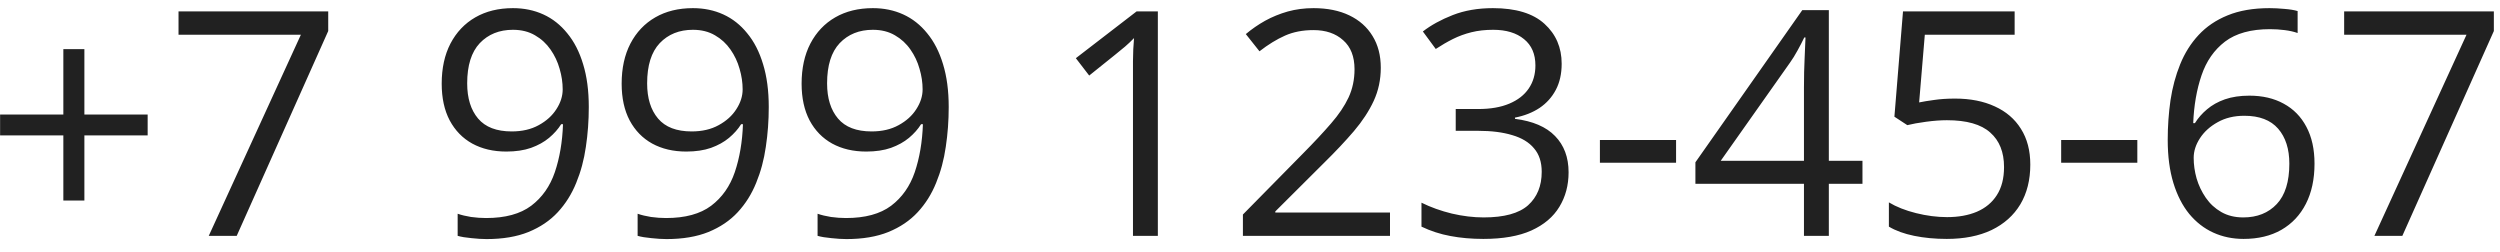 <svg width="159" height="16" viewBox="0 0 159 16" fill="none" xmlns="http://www.w3.org/2000/svg">
<path d="M5.367 7.285H9.391V8.613H5.367V12.754H4.029V8.613H0.006V7.285H4.029V3.125H5.367V7.285ZM13.277 15L19.137 2.207H11.354V0.723H20.875V1.973L15.055 15H13.277ZM37.447 6.807C37.447 7.673 37.385 8.516 37.262 9.336C37.145 10.156 36.94 10.921 36.647 11.631C36.36 12.341 35.969 12.962 35.475 13.496C34.98 14.03 34.358 14.45 33.609 14.756C32.867 15.055 31.979 15.205 30.943 15.205C30.663 15.205 30.344 15.185 29.986 15.146C29.628 15.114 29.335 15.065 29.107 15V13.594C29.348 13.678 29.631 13.747 29.957 13.799C30.283 13.844 30.602 13.867 30.914 13.867C32.132 13.867 33.089 13.607 33.785 13.086C34.482 12.559 34.983 11.846 35.289 10.947C35.595 10.042 35.768 9.027 35.807 7.9H35.69C35.494 8.213 35.237 8.503 34.918 8.77C34.605 9.03 34.225 9.242 33.775 9.404C33.326 9.561 32.802 9.639 32.203 9.639C31.376 9.639 30.654 9.469 30.035 9.131C29.423 8.792 28.945 8.301 28.6 7.656C28.261 7.012 28.092 6.234 28.092 5.322C28.092 4.339 28.277 3.49 28.648 2.773C29.026 2.051 29.553 1.494 30.23 1.104C30.908 0.713 31.705 0.518 32.623 0.518C33.326 0.518 33.971 0.651 34.557 0.918C35.143 1.185 35.65 1.585 36.08 2.119C36.516 2.646 36.852 3.301 37.086 4.082C37.327 4.863 37.447 5.771 37.447 6.807ZM32.623 1.895C31.757 1.895 31.054 2.178 30.514 2.744C29.98 3.311 29.713 4.163 29.713 5.303C29.713 6.247 29.944 6.992 30.406 7.539C30.869 8.086 31.581 8.359 32.545 8.359C33.209 8.359 33.782 8.226 34.264 7.959C34.752 7.692 35.126 7.354 35.387 6.943C35.654 6.533 35.787 6.113 35.787 5.684C35.787 5.254 35.722 4.818 35.592 4.375C35.468 3.932 35.276 3.525 35.016 3.154C34.755 2.777 34.426 2.474 34.029 2.246C33.632 2.012 33.163 1.895 32.623 1.895ZM48.893 6.807C48.893 7.673 48.831 8.516 48.707 9.336C48.59 10.156 48.385 10.921 48.092 11.631C47.805 12.341 47.415 12.962 46.92 13.496C46.425 14.03 45.803 14.45 45.055 14.756C44.312 15.055 43.424 15.205 42.389 15.205C42.109 15.205 41.79 15.185 41.432 15.146C41.074 15.114 40.781 15.065 40.553 15V13.594C40.794 13.678 41.077 13.747 41.402 13.799C41.728 13.844 42.047 13.867 42.359 13.867C43.577 13.867 44.534 13.607 45.23 13.086C45.927 12.559 46.428 11.846 46.734 10.947C47.04 10.042 47.213 9.027 47.252 7.9H47.135C46.94 8.213 46.682 8.503 46.363 8.77C46.051 9.03 45.67 9.242 45.221 9.404C44.772 9.561 44.247 9.639 43.648 9.639C42.822 9.639 42.099 9.469 41.48 9.131C40.868 8.792 40.39 8.301 40.045 7.656C39.706 7.012 39.537 6.234 39.537 5.322C39.537 4.339 39.723 3.49 40.094 2.773C40.471 2.051 40.999 1.494 41.676 1.104C42.353 0.713 43.15 0.518 44.068 0.518C44.772 0.518 45.416 0.651 46.002 0.918C46.588 1.185 47.096 1.585 47.525 2.119C47.962 2.646 48.297 3.301 48.531 4.082C48.772 4.863 48.893 5.771 48.893 6.807ZM44.068 1.895C43.203 1.895 42.499 2.178 41.959 2.744C41.425 3.311 41.158 4.163 41.158 5.303C41.158 6.247 41.389 6.992 41.852 7.539C42.314 8.086 43.027 8.359 43.99 8.359C44.654 8.359 45.227 8.226 45.709 7.959C46.197 7.692 46.572 7.354 46.832 6.943C47.099 6.533 47.232 6.113 47.232 5.684C47.232 5.254 47.167 4.818 47.037 4.375C46.913 3.932 46.721 3.525 46.461 3.154C46.2 2.777 45.872 2.474 45.475 2.246C45.078 2.012 44.609 1.895 44.068 1.895ZM60.338 6.807C60.338 7.673 60.276 8.516 60.152 9.336C60.035 10.156 59.83 10.921 59.537 11.631C59.251 12.341 58.86 12.962 58.365 13.496C57.87 14.03 57.249 14.45 56.5 14.756C55.758 15.055 54.869 15.205 53.834 15.205C53.554 15.205 53.235 15.185 52.877 15.146C52.519 15.114 52.226 15.065 51.998 15V13.594C52.239 13.678 52.522 13.747 52.848 13.799C53.173 13.844 53.492 13.867 53.805 13.867C55.022 13.867 55.979 13.607 56.676 13.086C57.372 12.559 57.874 11.846 58.18 10.947C58.486 10.042 58.658 9.027 58.697 7.9H58.58C58.385 8.213 58.128 8.503 57.809 8.77C57.496 9.03 57.115 9.242 56.666 9.404C56.217 9.561 55.693 9.639 55.094 9.639C54.267 9.639 53.544 9.469 52.926 9.131C52.314 8.792 51.835 8.301 51.49 7.656C51.152 7.012 50.982 6.234 50.982 5.322C50.982 4.339 51.168 3.49 51.539 2.773C51.917 2.051 52.444 1.494 53.121 1.104C53.798 0.713 54.596 0.518 55.514 0.518C56.217 0.518 56.861 0.651 57.447 0.918C58.033 1.185 58.541 1.585 58.971 2.119C59.407 2.646 59.742 3.301 59.977 4.082C60.217 4.863 60.338 5.771 60.338 6.807ZM55.514 1.895C54.648 1.895 53.945 2.178 53.404 2.744C52.87 3.311 52.603 4.163 52.603 5.303C52.603 6.247 52.835 6.992 53.297 7.539C53.759 8.086 54.472 8.359 55.435 8.359C56.1 8.359 56.672 8.226 57.154 7.959C57.643 7.692 58.017 7.354 58.277 6.943C58.544 6.533 58.678 6.113 58.678 5.684C58.678 5.254 58.613 4.818 58.482 4.375C58.359 3.932 58.167 3.525 57.906 3.154C57.646 2.777 57.317 2.474 56.92 2.246C56.523 2.012 56.054 1.895 55.514 1.895ZM73.639 15H72.057V4.883C72.057 4.499 72.057 4.17 72.057 3.896C72.063 3.617 72.07 3.363 72.076 3.135C72.089 2.9 72.106 2.663 72.125 2.422C71.923 2.63 71.734 2.809 71.559 2.959C71.383 3.102 71.165 3.281 70.904 3.496L69.273 4.805L68.424 3.701L72.291 0.723H73.639V15ZM88.404 15H79.049V13.643L82.867 9.766C83.577 9.049 84.172 8.411 84.654 7.852C85.143 7.292 85.514 6.742 85.768 6.201C86.022 5.654 86.148 5.055 86.148 4.404C86.148 3.597 85.908 2.982 85.426 2.559C84.951 2.129 84.322 1.914 83.541 1.914C82.857 1.914 82.252 2.031 81.725 2.266C81.197 2.5 80.657 2.832 80.103 3.262L79.234 2.168C79.612 1.849 80.022 1.566 80.465 1.318C80.914 1.071 81.393 0.876 81.9 0.732C82.415 0.589 82.962 0.518 83.541 0.518C84.42 0.518 85.178 0.671 85.816 0.977C86.454 1.283 86.946 1.719 87.291 2.285C87.643 2.852 87.818 3.525 87.818 4.307C87.818 5.062 87.669 5.765 87.369 6.416C87.07 7.061 86.65 7.702 86.109 8.34C85.569 8.971 84.938 9.642 84.215 10.352L81.109 13.447V13.516H88.404V15ZM99.322 4.053C99.322 4.691 99.199 5.244 98.951 5.713C98.704 6.182 98.359 6.566 97.916 6.865C97.473 7.158 96.953 7.363 96.353 7.48V7.559C97.486 7.702 98.336 8.066 98.902 8.652C99.475 9.238 99.762 10.007 99.762 10.957C99.762 11.784 99.566 12.516 99.176 13.154C98.792 13.792 98.199 14.294 97.398 14.658C96.604 15.016 95.585 15.195 94.342 15.195C93.587 15.195 92.887 15.133 92.242 15.01C91.604 14.893 90.992 14.694 90.406 14.414V12.891C90.999 13.184 91.643 13.415 92.34 13.584C93.037 13.747 93.71 13.828 94.361 13.828C95.663 13.828 96.604 13.571 97.184 13.057C97.763 12.536 98.053 11.826 98.053 10.928C98.053 10.309 97.89 9.811 97.564 9.434C97.245 9.049 96.783 8.77 96.178 8.594C95.579 8.411 94.856 8.32 94.01 8.32H92.584V6.934H94.019C94.794 6.934 95.452 6.82 95.992 6.592C96.533 6.364 96.943 6.045 97.223 5.635C97.509 5.218 97.652 4.727 97.652 4.16C97.652 3.438 97.412 2.881 96.93 2.49C96.448 2.093 95.794 1.895 94.967 1.895C94.459 1.895 93.997 1.947 93.58 2.051C93.163 2.155 92.773 2.298 92.408 2.48C92.044 2.663 91.679 2.874 91.314 3.115L90.494 2.002C91.015 1.598 91.65 1.25 92.398 0.957C93.147 0.664 93.997 0.518 94.947 0.518C96.406 0.518 97.499 0.85 98.228 1.514C98.958 2.178 99.322 3.024 99.322 4.053ZM101.754 10.352V8.906H106.598V10.352H101.754ZM118.453 11.69H116.314V15H114.732V11.69H107.828V10.322L114.625 0.645H116.314V10.225H118.453V11.69ZM114.732 10.225V5.557C114.732 5.199 114.736 4.876 114.742 4.59C114.749 4.297 114.758 4.027 114.771 3.779C114.785 3.525 114.794 3.285 114.801 3.057C114.814 2.829 114.824 2.604 114.83 2.383H114.752C114.628 2.643 114.485 2.92 114.322 3.213C114.166 3.499 114.007 3.757 113.844 3.984L109.439 10.225H114.732ZM124.342 6.27C125.312 6.27 126.155 6.436 126.871 6.768C127.587 7.093 128.141 7.568 128.531 8.193C128.928 8.818 129.127 9.577 129.127 10.469C129.127 11.445 128.915 12.288 128.492 12.998C128.069 13.701 127.46 14.245 126.666 14.629C125.872 15.007 124.921 15.195 123.814 15.195C123.072 15.195 122.382 15.13 121.744 15C121.106 14.87 120.569 14.675 120.133 14.414V12.871C120.608 13.158 121.184 13.385 121.861 13.555C122.538 13.724 123.196 13.809 123.834 13.809C124.557 13.809 125.188 13.695 125.729 13.467C126.275 13.232 126.699 12.881 126.998 12.412C127.304 11.937 127.457 11.341 127.457 10.625C127.457 9.674 127.164 8.942 126.578 8.428C125.999 7.907 125.081 7.646 123.824 7.646C123.421 7.646 122.978 7.679 122.496 7.744C122.014 7.809 121.617 7.881 121.305 7.959L120.484 7.422L121.031 0.723H128.131V2.207H122.418L122.057 6.514C122.304 6.462 122.623 6.41 123.014 6.357C123.404 6.299 123.847 6.27 124.342 6.27ZM131.09 10.352V8.906H135.934V10.352H131.09ZM137.867 8.896C137.867 8.037 137.926 7.197 138.043 6.377C138.167 5.557 138.372 4.795 138.658 4.092C138.945 3.382 139.335 2.76 139.83 2.227C140.325 1.693 140.94 1.276 141.676 0.977C142.418 0.671 143.307 0.518 144.342 0.518C144.635 0.518 144.951 0.534 145.289 0.566C145.628 0.592 145.908 0.638 146.129 0.703V2.1C145.888 2.015 145.611 1.953 145.299 1.914C144.993 1.875 144.684 1.855 144.371 1.855C143.16 1.855 142.206 2.119 141.51 2.646C140.82 3.174 140.322 3.89 140.016 4.795C139.71 5.693 139.534 6.706 139.488 7.832H139.596C139.798 7.507 140.055 7.214 140.367 6.953C140.68 6.686 141.057 6.475 141.5 6.318C141.949 6.162 142.47 6.084 143.062 6.084C143.896 6.084 144.622 6.253 145.24 6.592C145.865 6.93 146.347 7.422 146.686 8.066C147.031 8.711 147.203 9.492 147.203 10.41C147.203 11.393 147.021 12.243 146.656 12.959C146.292 13.675 145.771 14.229 145.094 14.619C144.423 15.003 143.622 15.195 142.691 15.195C141.995 15.195 141.354 15.062 140.768 14.795C140.182 14.528 139.671 14.131 139.234 13.604C138.805 13.076 138.469 12.422 138.229 11.641C137.988 10.853 137.867 9.938 137.867 8.896ZM142.672 13.828C143.557 13.828 144.267 13.545 144.801 12.979C145.335 12.412 145.602 11.556 145.602 10.41C145.602 9.473 145.364 8.73 144.889 8.184C144.413 7.637 143.697 7.363 142.74 7.363C142.089 7.363 141.523 7.5 141.041 7.773C140.559 8.04 140.185 8.379 139.918 8.789C139.651 9.199 139.518 9.616 139.518 10.039C139.518 10.469 139.579 10.905 139.703 11.348C139.833 11.79 140.029 12.2 140.289 12.578C140.549 12.956 140.878 13.258 141.275 13.486C141.673 13.714 142.138 13.828 142.672 13.828ZM151.012 15L156.871 2.207H149.088V0.723H158.609V1.973L152.789 15H151.012Z" fill="#212121"/>
</svg>
